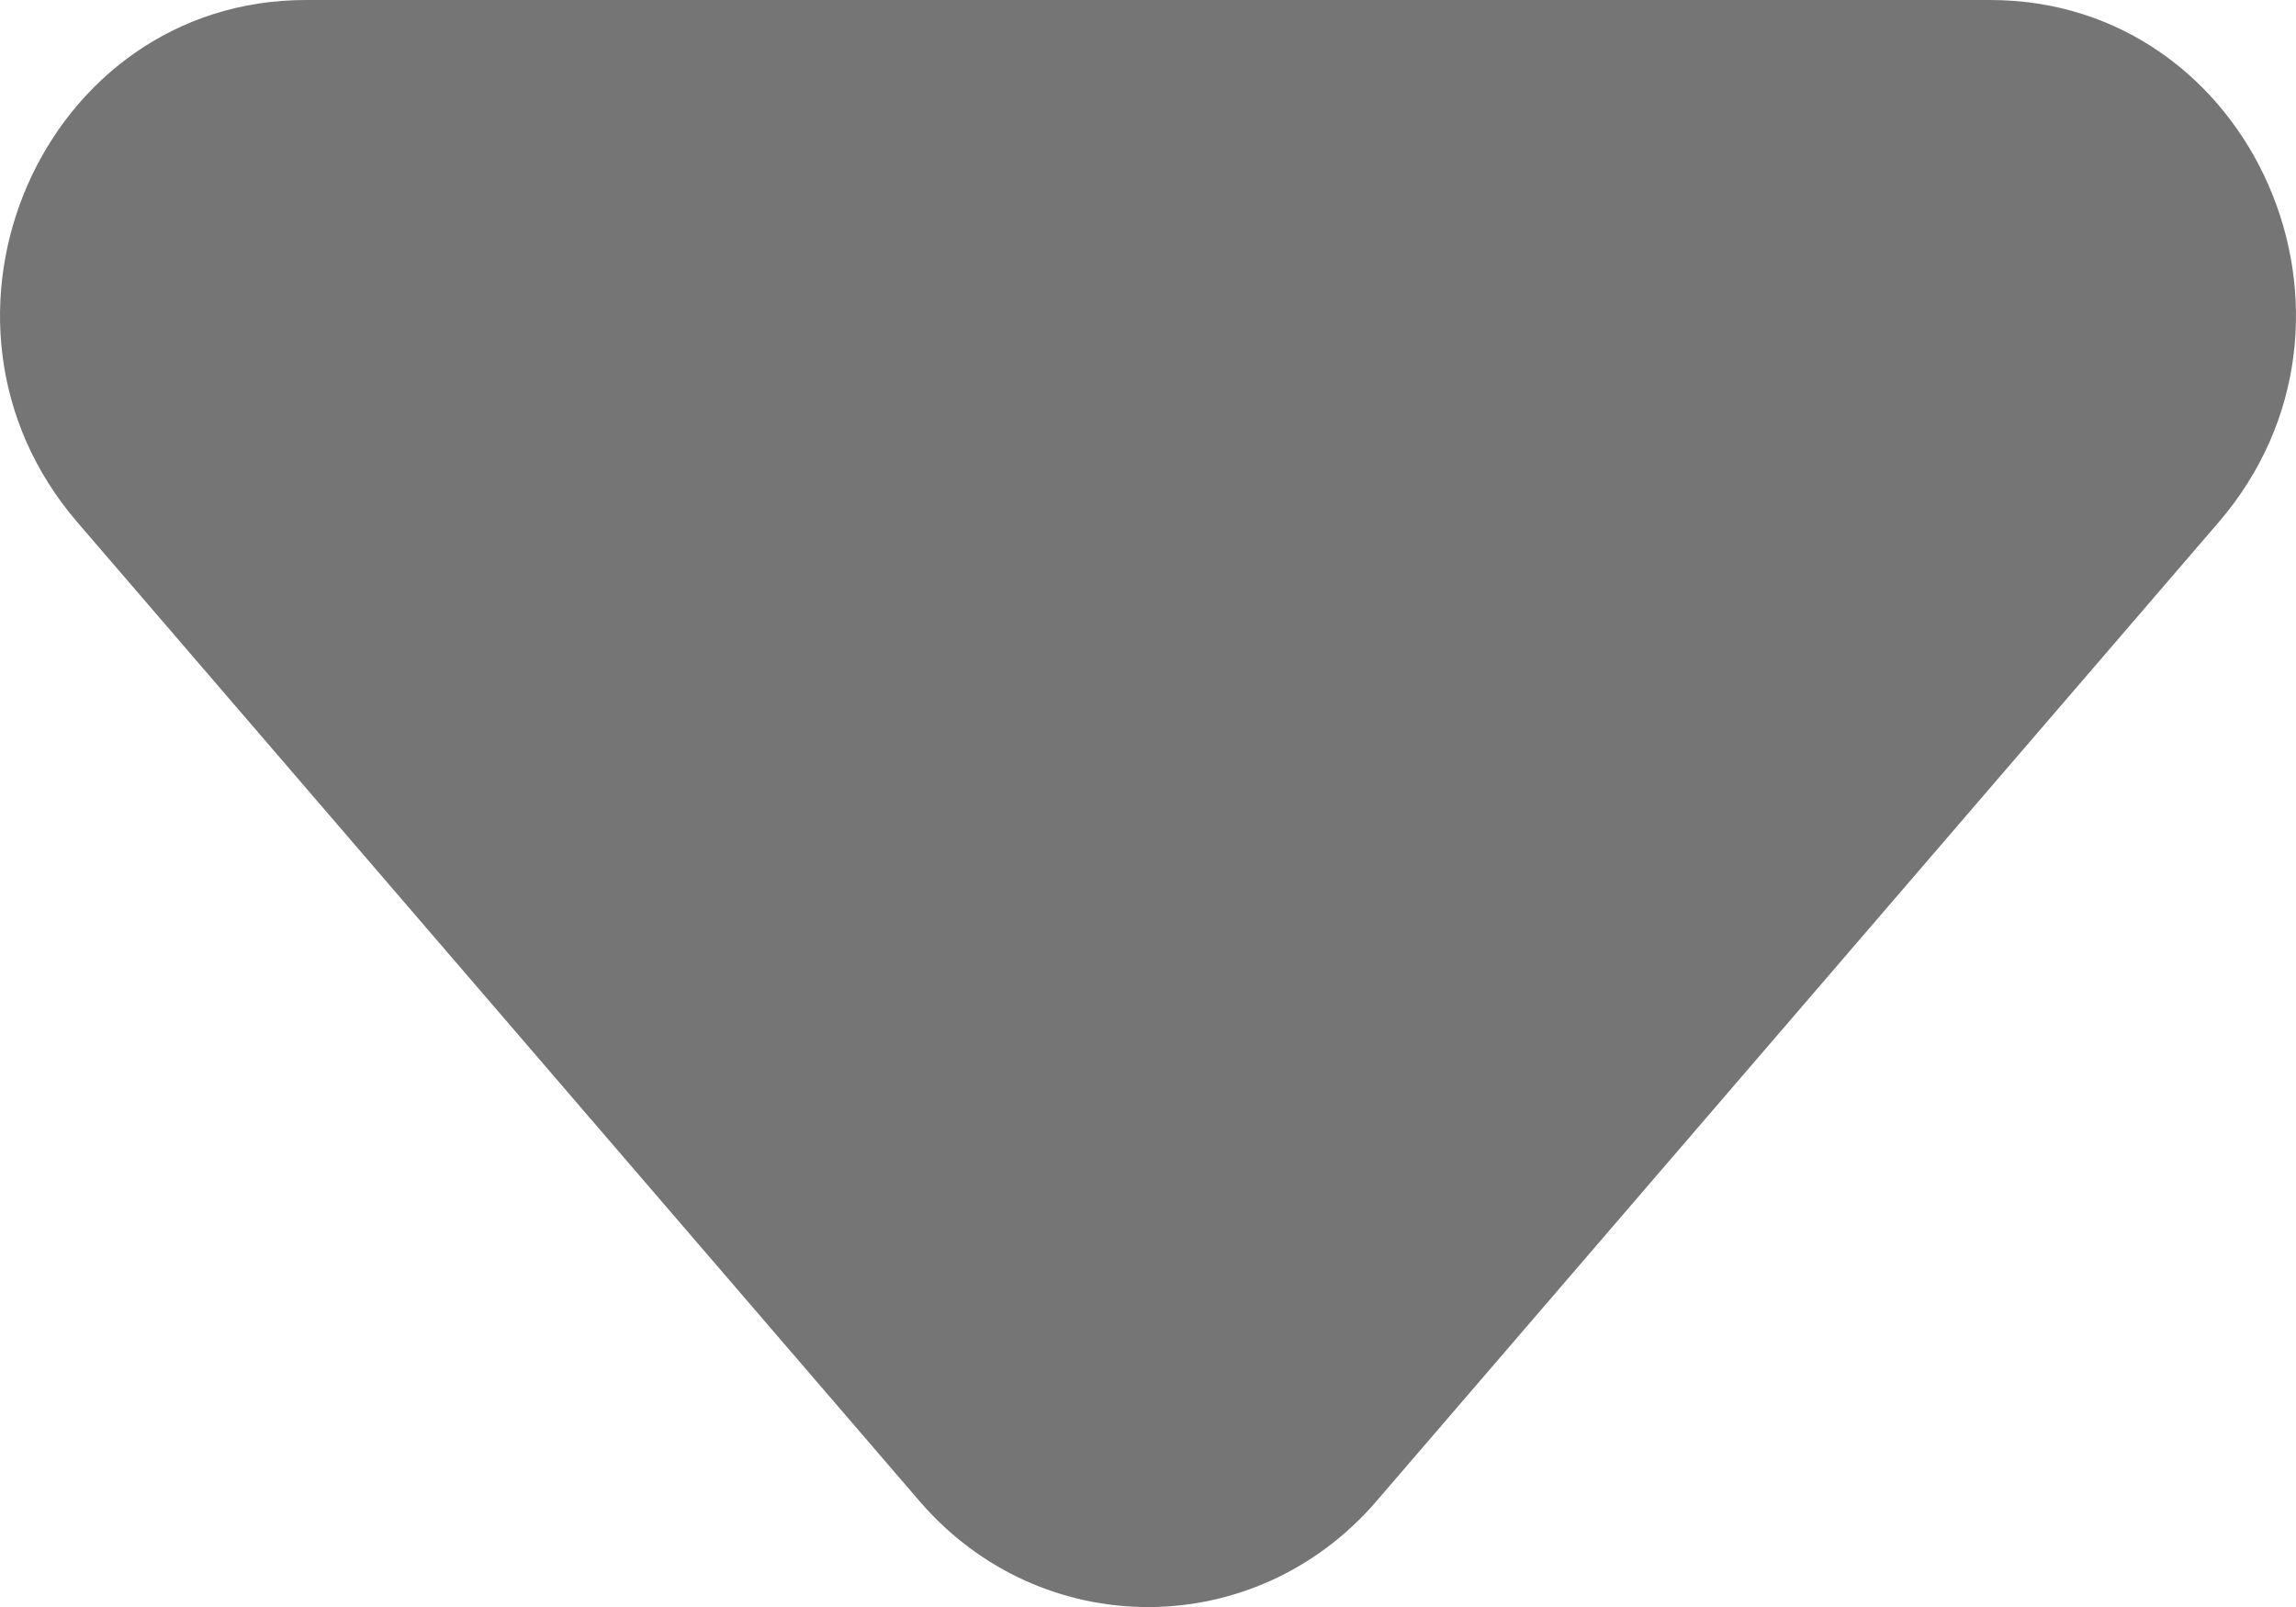 <svg width="10" height="7" viewBox="0 0 10 7" fill="none" xmlns="http://www.w3.org/2000/svg">
<path d="M5.995 6.539C5.466 7.154 4.534 7.154 4.005 6.539L0.337 2.275C-0.423 1.392 0.186 0 1.332 0H8.668C9.814 0 10.423 1.392 9.663 2.275L5.995 6.539Z" fill="#757575"/>
</svg>
